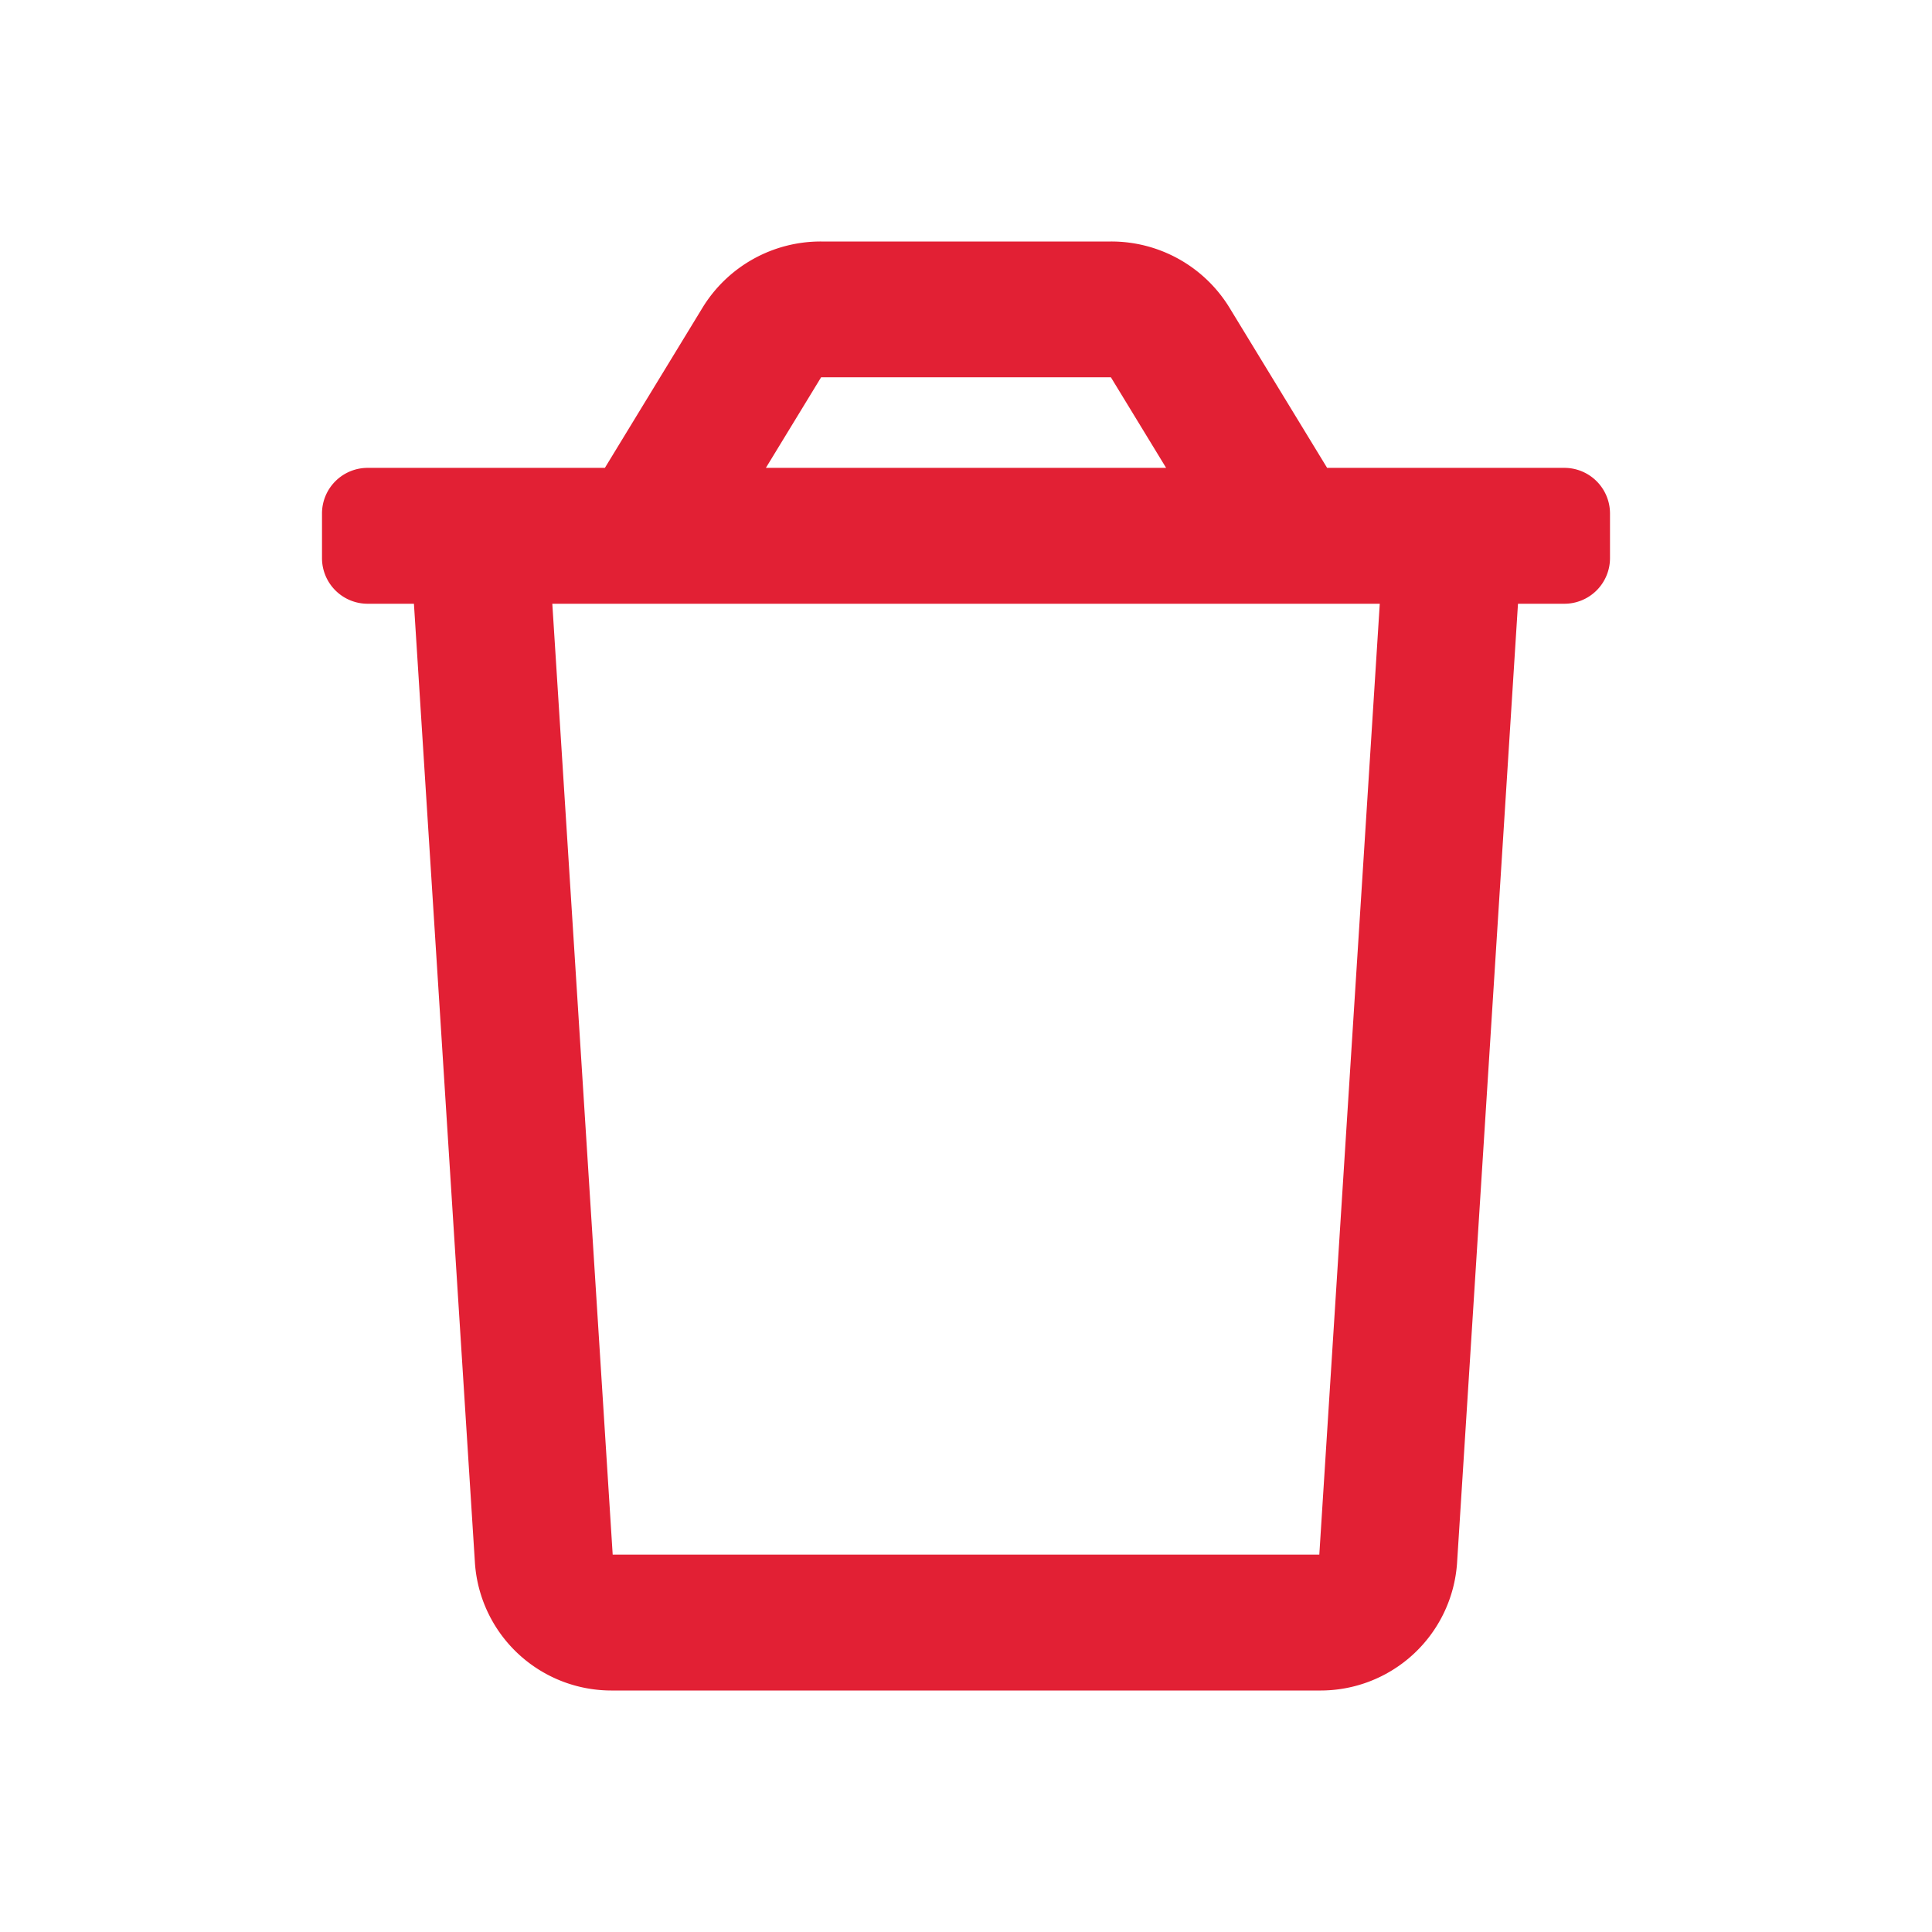 <svg xmlns="http://www.w3.org/2000/svg" width="24" height="24" viewBox="0 0 24 24">
  <g id="Group_10040" data-name="Group 10040" transform="translate(-285 -424)">
    <rect id="Rectangle_3172" data-name="Rectangle 3172" width="24" height="24" transform="translate(285 424)" fill="none"/>
    <path id="trash" d="M15.429,2.812H12.486L11.271.819A1.72,1.72,0,0,0,9.8,0H6.2A1.72,1.72,0,0,0,4.729.819L3.514,2.812H.571A.567.567,0,0,0,0,3.375v.563A.567.567,0,0,0,.571,4.5h.571L1.9,16.418A1.7,1.7,0,0,0,3.611,18h8.779A1.7,1.7,0,0,0,14.1,16.418L14.857,4.5h.571A.567.567,0,0,0,16,3.937V3.375A.567.567,0,0,0,15.429,2.812ZM6.2,1.687H9.8l.686,1.125H5.514Zm6.189,14.625H3.611L2.861,4.5H13.14Z" transform="translate(289 427)" fill="#e22034"/>
  </g>
</svg>
